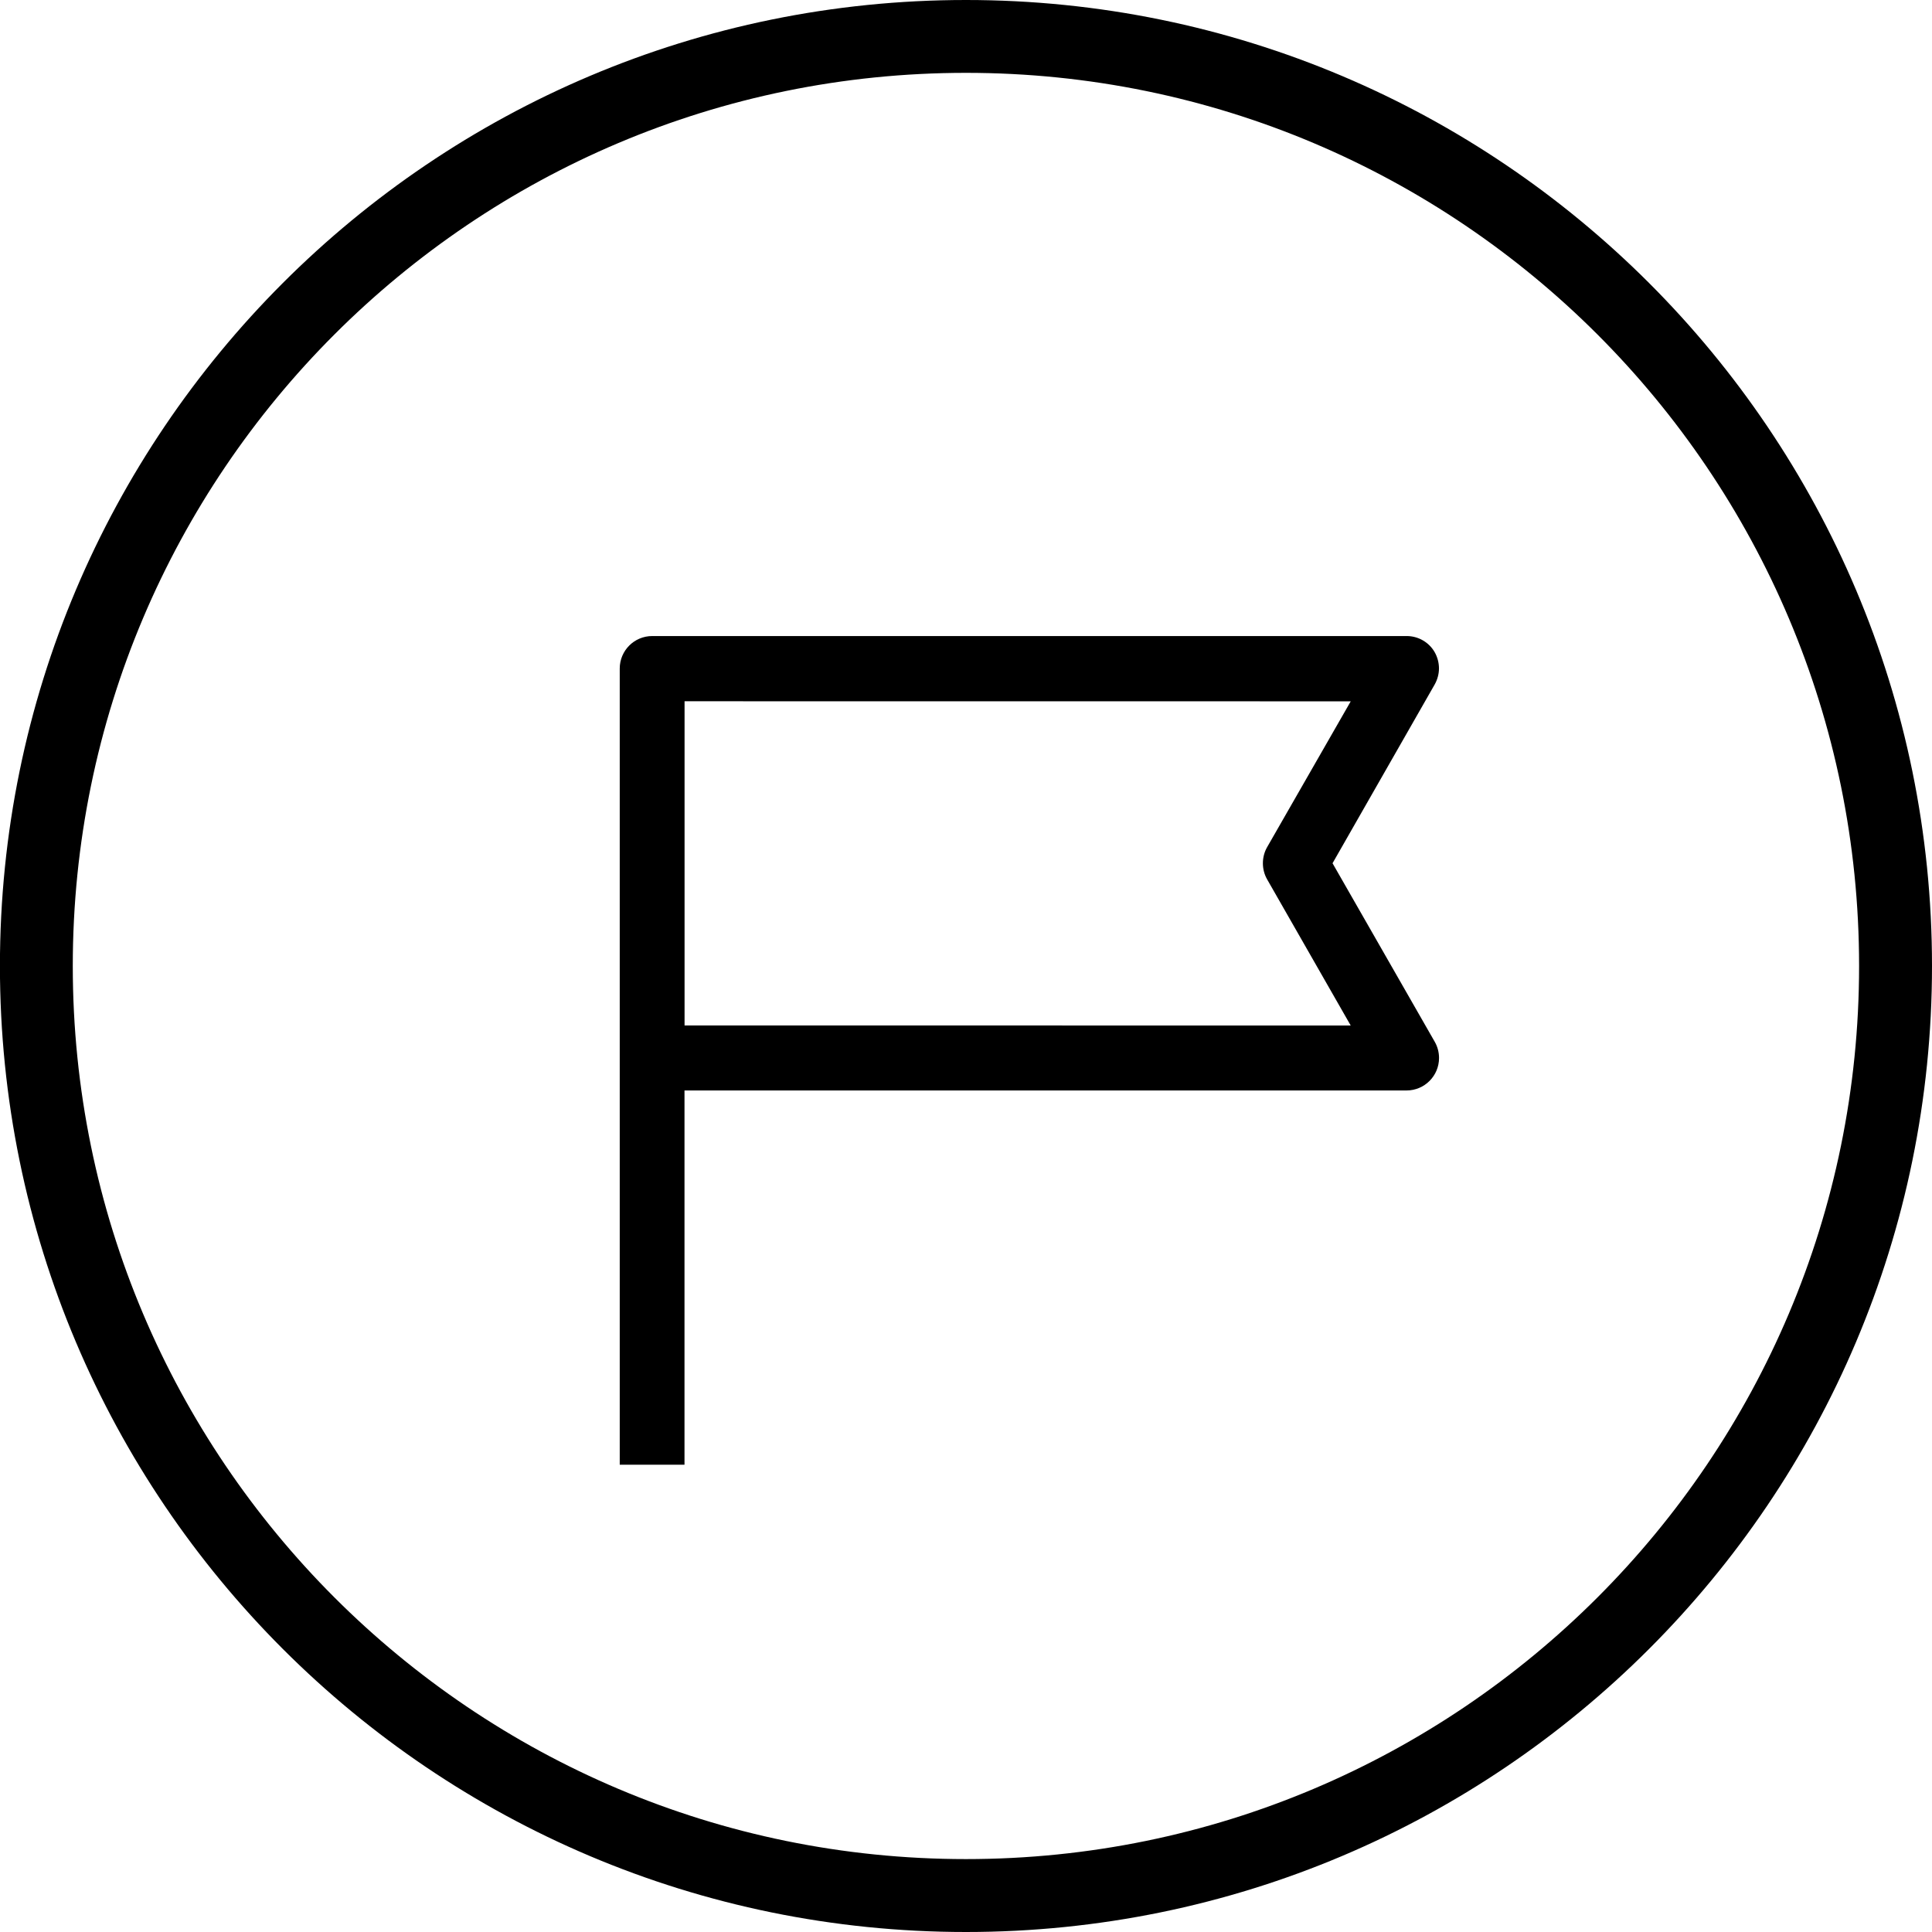 <?xml version="1.0" encoding="UTF-8"?>
<!DOCTYPE svg PUBLIC "-//W3C//DTD SVG 1.1//EN" "http://www.w3.org/Graphics/SVG/1.1/DTD/svg11.dtd">
<!-- Creator: CorelDRAW -->
<svg xmlns="http://www.w3.org/2000/svg" xml:space="preserve" width="45.897mm" height="45.897mm" version="1.1" style="shape-rendering:geometricPrecision; text-rendering:geometricPrecision; image-rendering:optimizeQuality; fill-rule:evenodd; clip-rule:evenodd"
viewBox="0 0 296.25 296.25"
 xmlns:xlink="http://www.w3.org/1999/xlink"
 xmlns:xodm="http://www.corel.com/coreldraw/odm/2003">
 <defs>
  <style type="text/css">
   <![CDATA[
    .fil0 {fill:black}
   ]]>
  </style>
 </defs>
 <g id="Layer_x0020_1">
  <path class="fil0" d="M296.25 148.12c0,-81.79 -66.33,-148.12 -148.13,-148.12 -81.8,0 -148.13,66.33 -148.13,148.12 0,81.8 66.33,148.13 148.13,148.13 81.79,0 148.13,-66.34 148.13,-148.13zm-148.13 -136.95c75.62,0 136.95,61.33 136.95,136.95 0,75.62 -61.33,136.95 -136.95,136.95 -75.62,0 -136.96,-61.33 -136.96,-136.95 0,-75.62 61.33,-136.95 136.96,-136.95zm-53.11 213.43l9.95 -0 0 -57.39 110.72 0c2.75,0 4.98,-2.23 4.98,-4.98 0,-0.86 -0.22,-1.72 -0.65,-2.47l-15.68 -27.39 15.65 -27.39c0.43,-0.76 0.67,-1.62 0.67,-2.49 0,-0.87 -0.23,-1.73 -0.66,-2.49 -0.88,-1.53 -2.52,-2.47 -4.29,-2.47l-115.69 0c-2.75,0 -4.98,2.23 -4.98,4.98l0 122.08zm112.11 -67.35l-102.15 -0.01 0 -49.71 102.15 0.01 -12.82 22.36c-0.43,0.75 -0.65,1.61 -0.65,2.47 0,0.86 0.22,1.72 0.65,2.47l12.81 22.4z"/>
 </g>
</svg>
